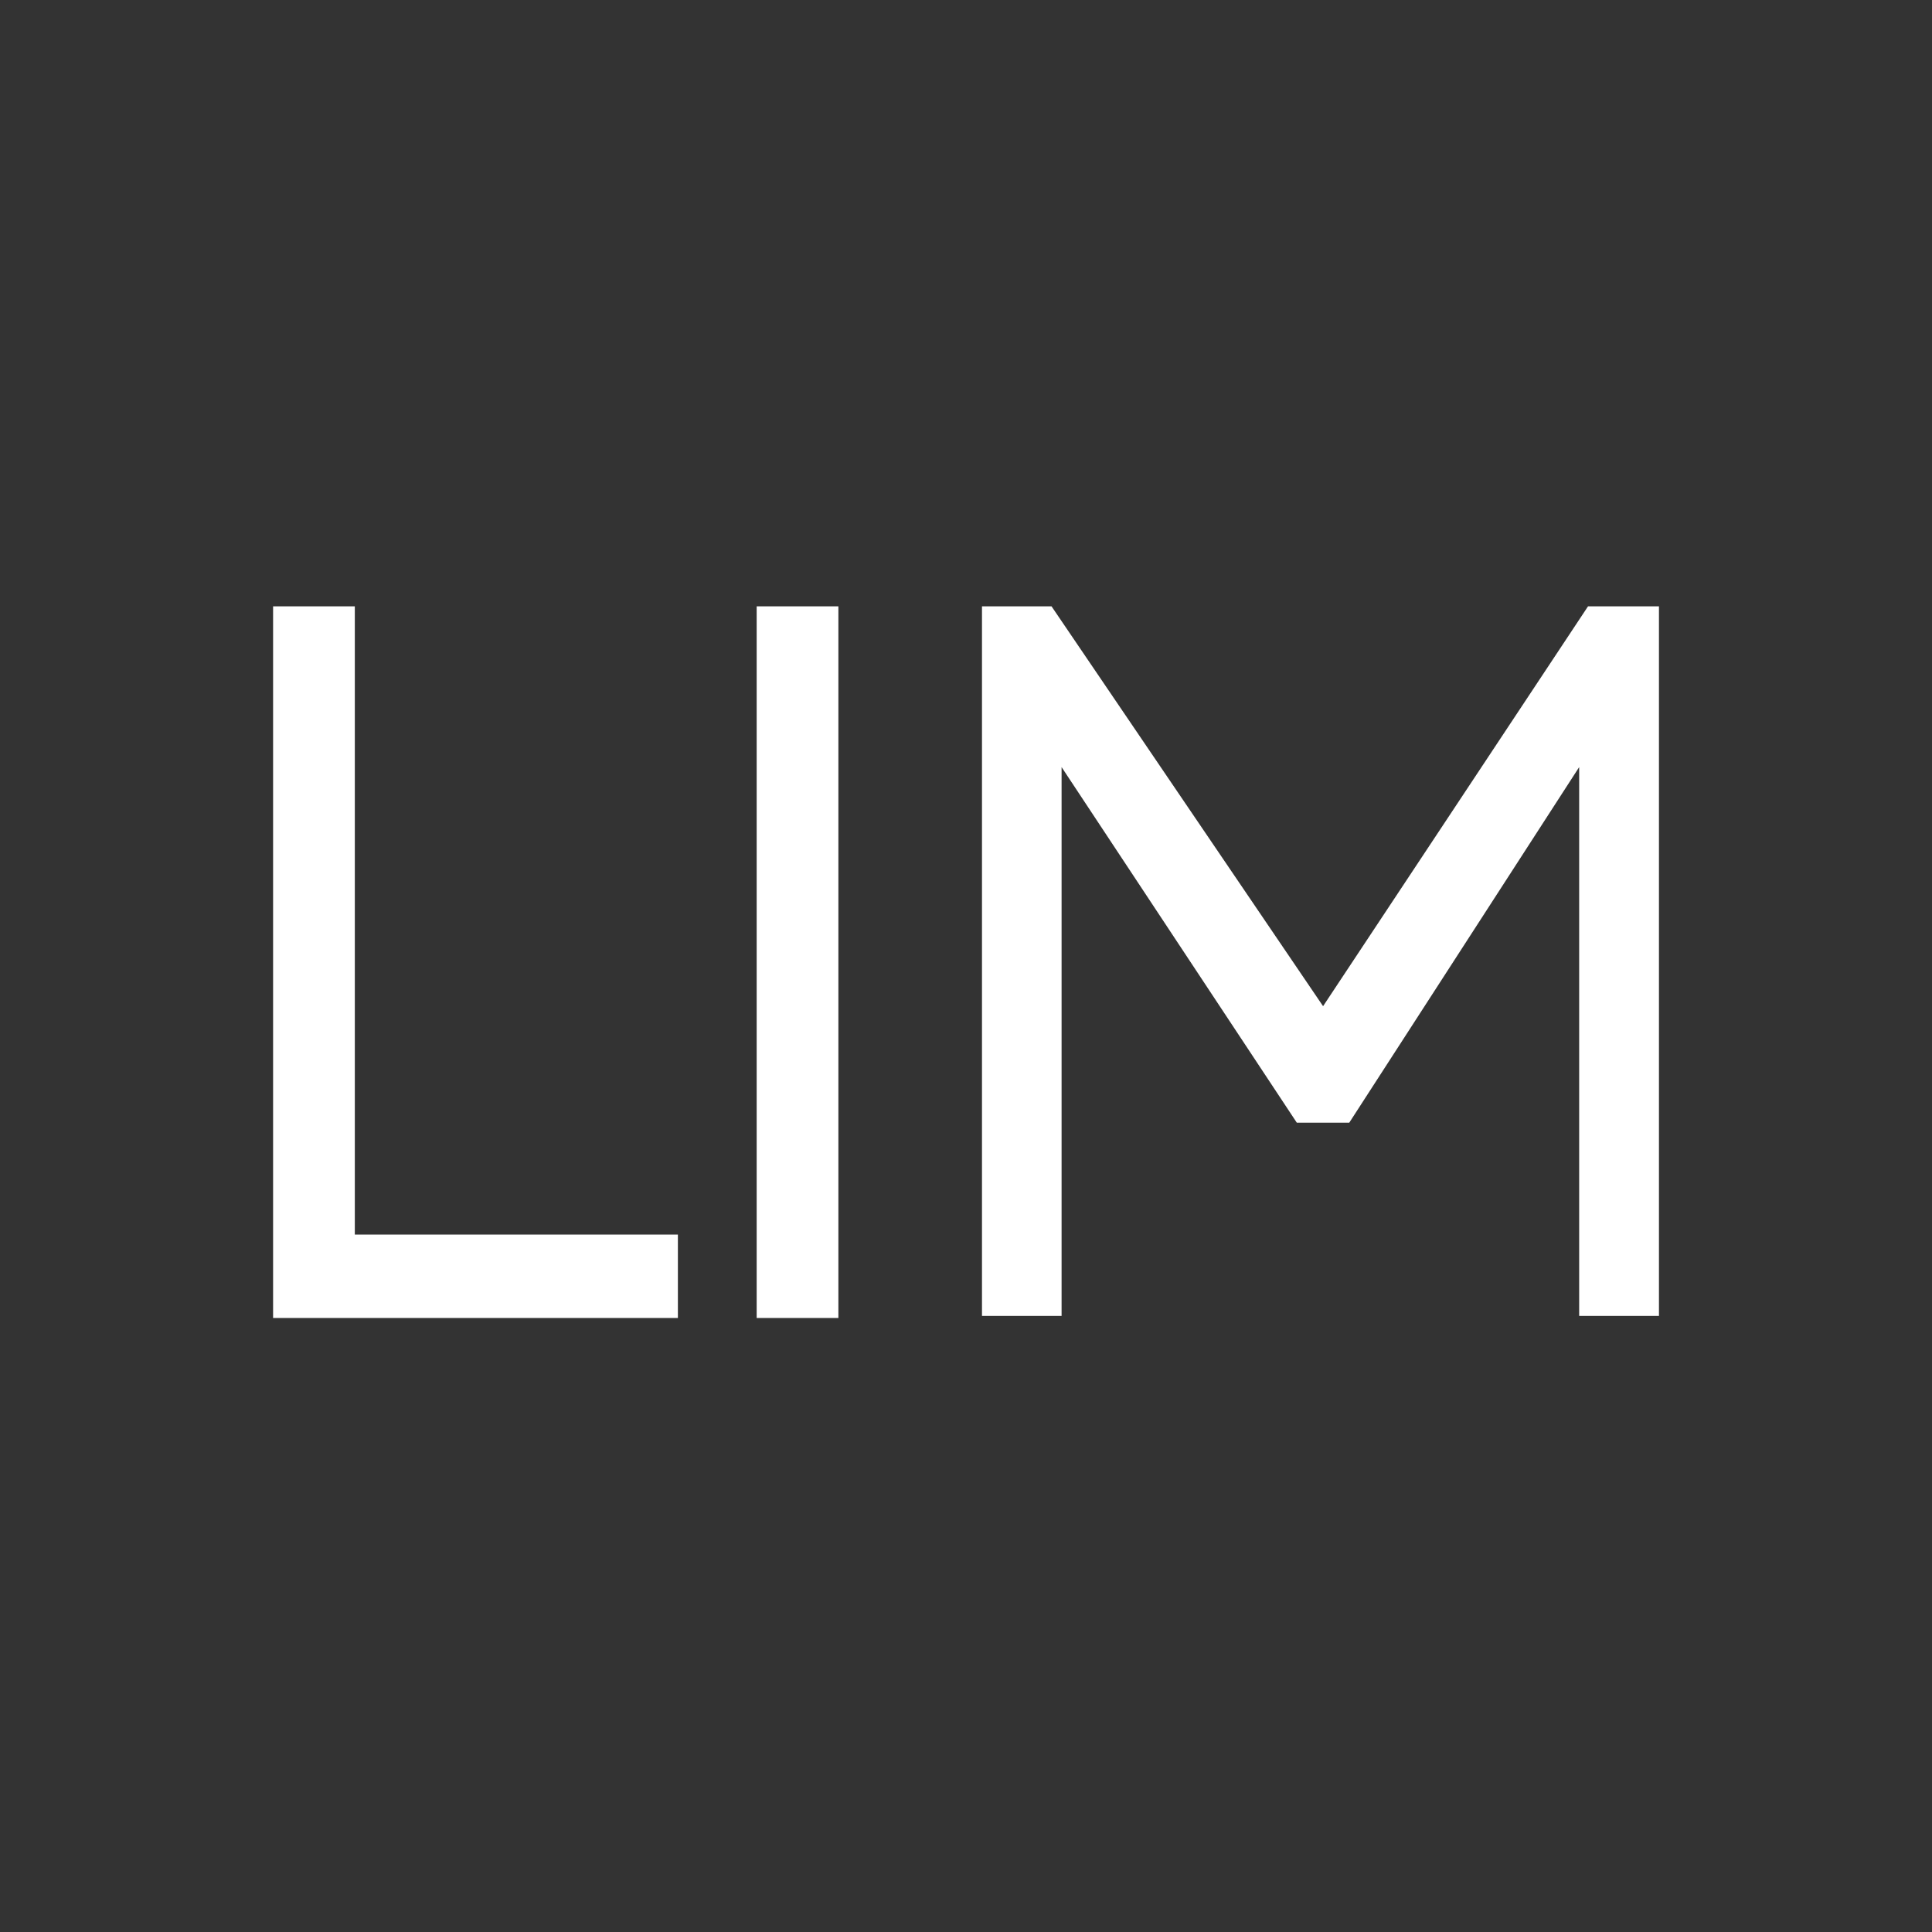 <svg xmlns="http://www.w3.org/2000/svg" viewBox="0 0 40 40"><rect x="0" y="0" width="40" height="40" fill="#333333" stroke="none"/><defs><style>.cls-1{fill:#fff;}</style></defs><g id="E118_limiter"><path class="cls-1" d="M7.346,12.554H5.654V27.287h8.381V25.561H7.346Zm8.32,14.733h1.692V12.554H15.666ZM32.878,12.554l-5.485,8.278-5.622-8.278H20.331V27.245h1.648V15.882l4.87,7.362h1.086l4.76-7.362V27.245h1.652V12.554Z"/></g></svg>